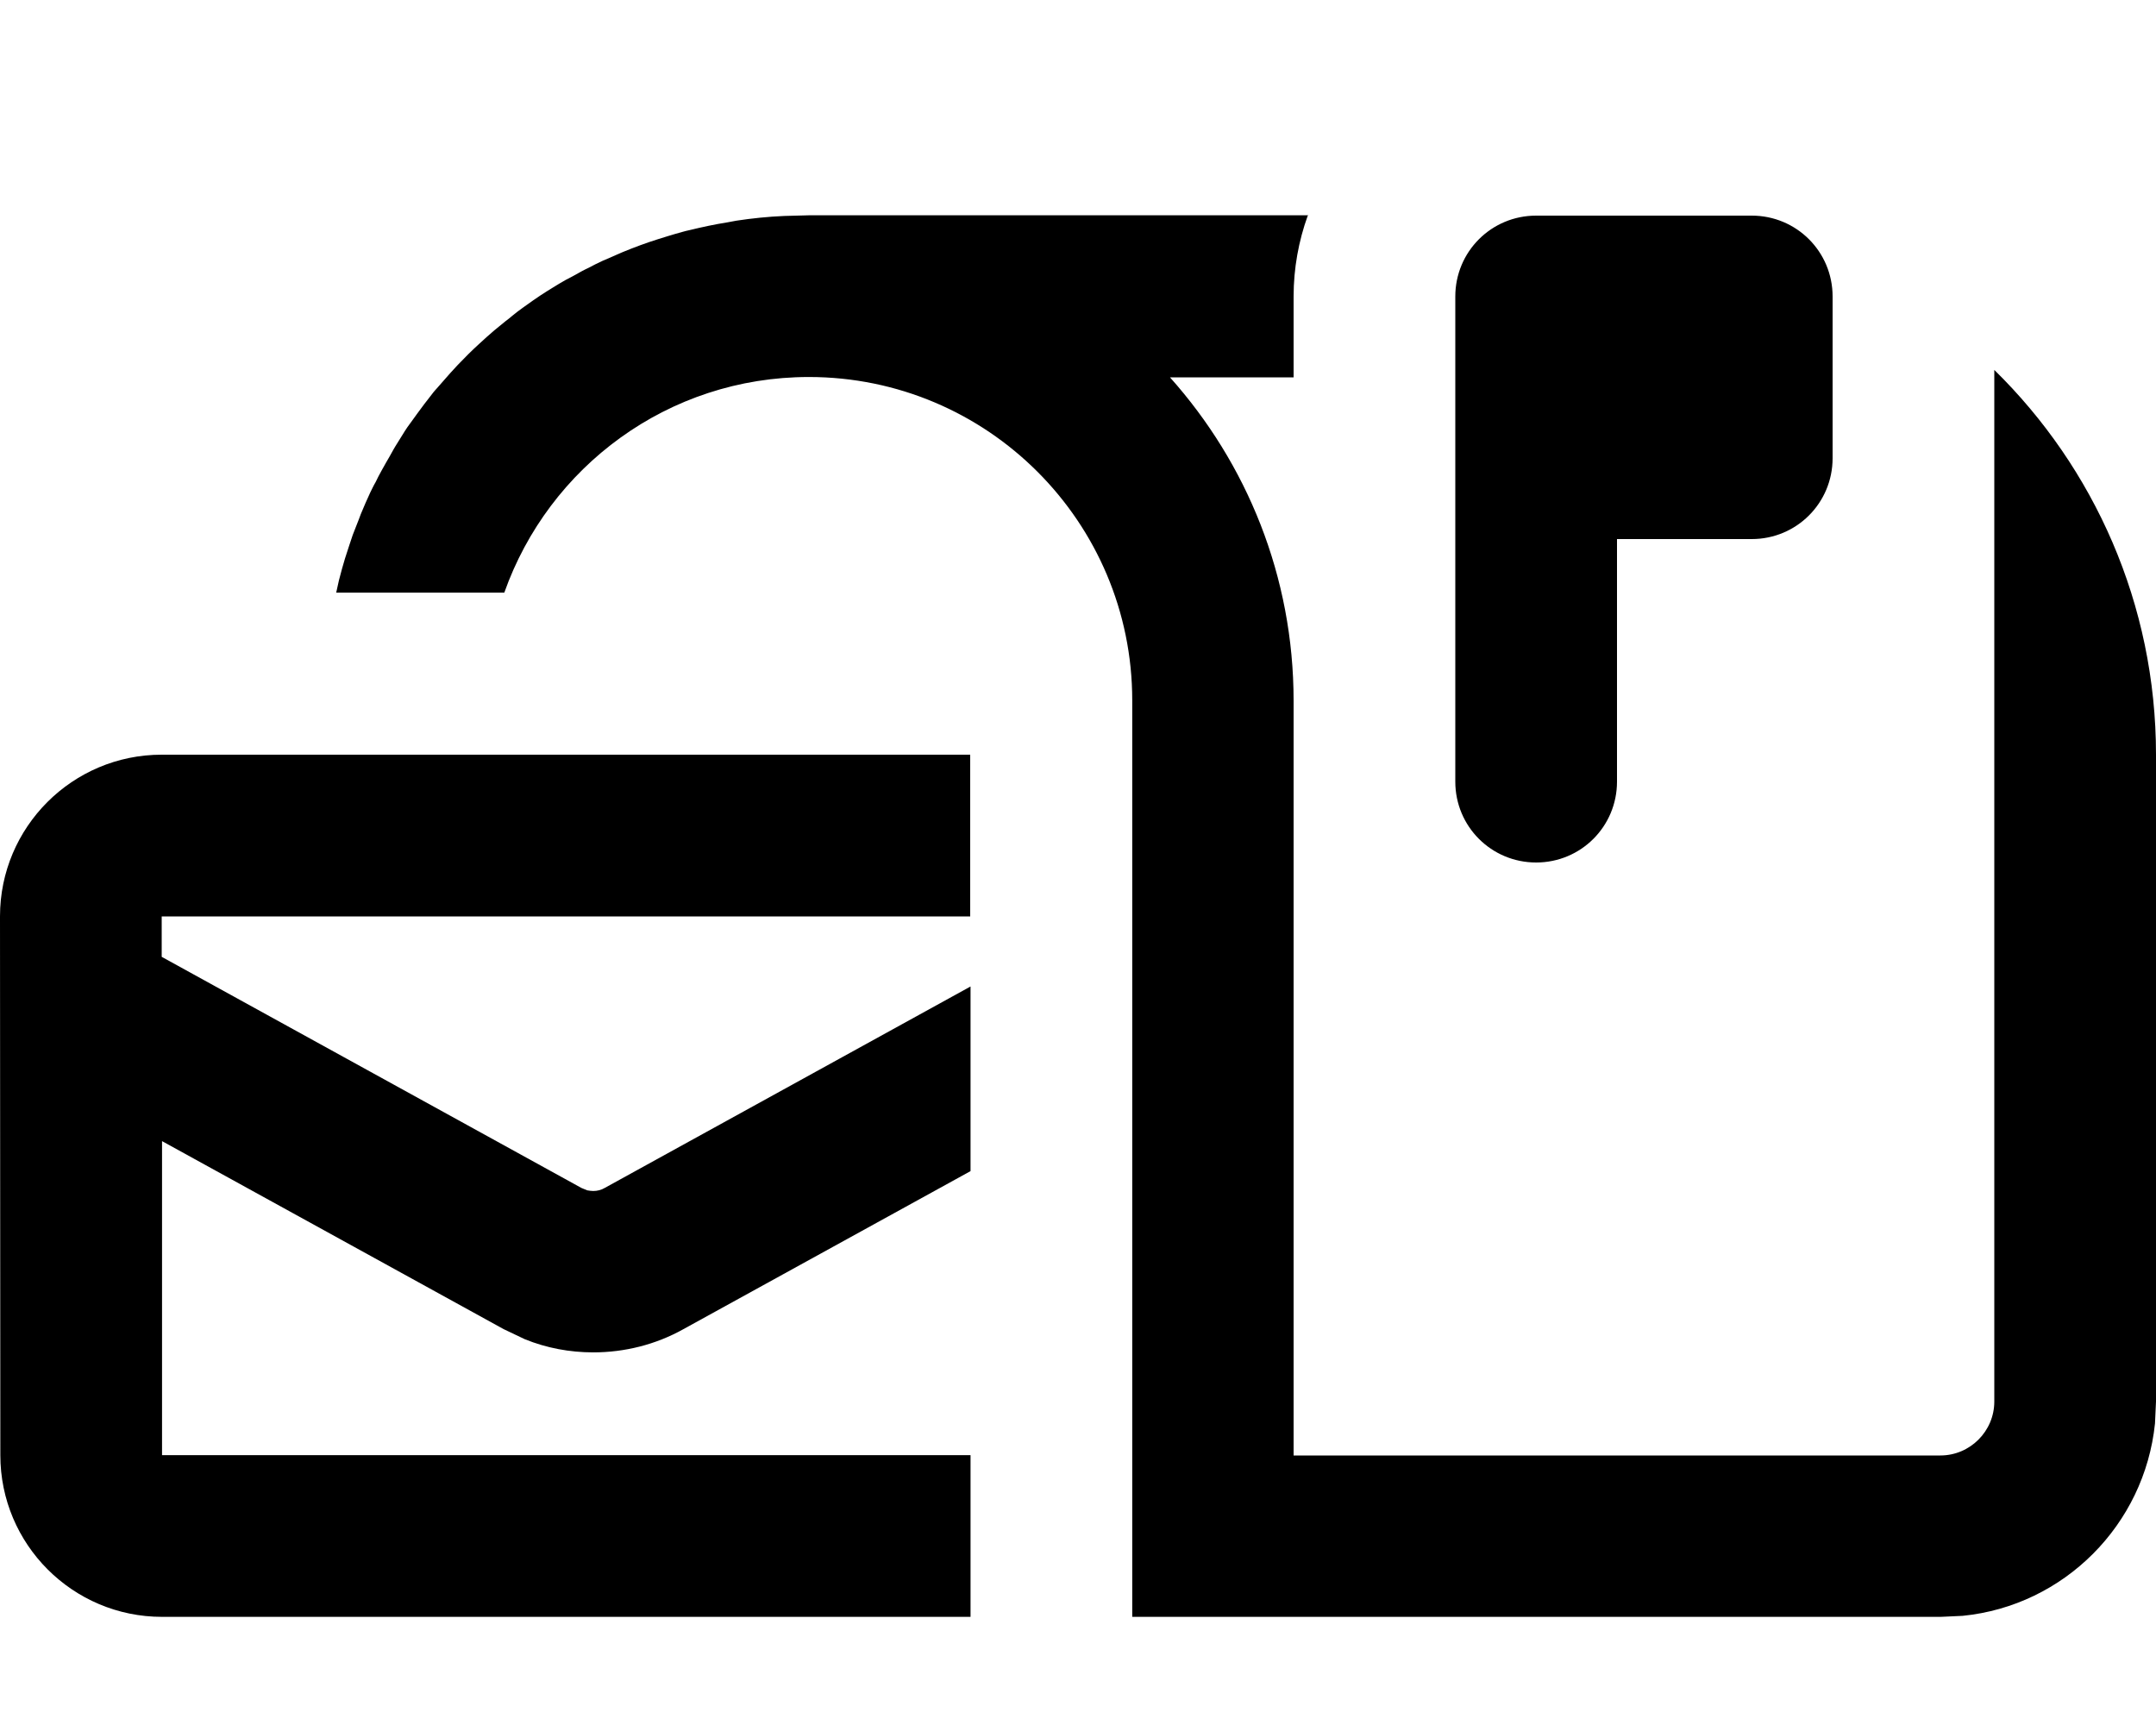 <svg fill="currentColor" xmlns="http://www.w3.org/2000/svg" viewBox="0 0 640 512"><!--! Font Awesome Pro 7.1.0 by @fontawesome - https://fontawesome.com License - https://fontawesome.com/license (Commercial License) Copyright 2025 Fonticons, Inc. --><path fill="currentColor" d="M288 272l-240 0 0 12 124.6 68.6 1.7 .7c.6 .1 1.2 .2 1.8 .2 1.2 0 2.4-.3 3.4-.9l108.6-59.8 0 54.8-85.4 47c-8.1 4.5-17.3 6.8-26.6 6.8-7 0-13.9-1.3-20.3-3.9l-6.3-3-101.4-55.8 0 93.2 240 0 0 48-240 0c-26.5 0-48-21.5-48-48L0 272c0-26.5 21.5-48 48-48l240 0 0 48zM388.2 64c-2.7 7.5-4.2 15.6-4.2 24l0 24-36.7 0c22.8 25.5 36.7 59.1 36.7 96l0 224 192 0c8.8 0 16-7.2 16-16l0-306.2c29.6 29 48 69.5 48 114.2l0 192-.3 6.5c-3.1 30.1-27 54.1-57.1 57.1l-6.5 .3-240 0 0-272c0-53-43-96-96-96-41.8 0-77.2 26.7-90.4 64l-49.9 0c.3-1.2 .5-2.4 .8-3.6 .3-1.1 .6-2.3 .9-3.4 .3-1 .6-2.1 .9-3.1 .4-1.2 .8-2.5 1.2-3.7 .4-1.1 .7-2.2 1.1-3.3 .6-1.6 1.2-3.1 1.8-4.6 .2-.5 .4-1 .6-1.6 .5-1.1 .9-2.2 1.4-3.3 .5-1 .9-2.1 1.4-3.1 .5-1 1-2.1 1.6-3.1 .5-1.1 1.1-2.2 1.7-3.3 .5-.8 .9-1.7 1.4-2.5 .7-1.2 1.4-2.4 2.1-3.7 .4-.7 .8-1.4 1.2-2 .8-1.2 1.5-2.5 2.3-3.7 .5-.8 1-1.5 1.6-2.3 .7-1 1.4-1.9 2.1-2.9 .7-.9 1.3-1.8 2-2.7 .8-1 1.6-2.1 2.4-3.1 .5-.7 1.1-1.3 1.7-2 1-1.1 1.9-2.2 2.9-3.3 .2-.3 .5-.5 .7-.8l2.3-2.5c2-2.1 4.1-4.2 6.3-6.2 .8-.7 1.5-1.4 2.3-2.1 .8-.7 1.5-1.3 2.3-2 1.1-.9 2.2-1.8 3.3-2.7 .7-.5 1.3-1 2-1.6 1-.8 2-1.6 3-2.3s2.1-1.5 3.1-2.2c.7-.5 1.5-1 2.2-1.5 1.2-.8 2.5-1.6 3.8-2.4 .6-.4 1.2-.7 1.8-1.1 1.3-.8 2.6-1.5 4-2.2 .9-.5 1.8-1 2.7-1.5 .6-.3 1.3-.7 2-1 1.3-.7 2.7-1.4 4-2 .2-.1 .4-.2 .7-.3l4.8-2.1c.2-.1 .5-.2 .7-.3 3.4-1.4 6.9-2.7 10.4-3.8 1-.3 1.9-.6 2.9-.9 .7-.2 1.3-.4 2-.6 1.5-.4 3-.9 4.5-1.2 3.7-.9 7.4-1.7 11.2-2.3 .9-.2 1.8-.3 2.7-.5 4.6-.7 9.4-1.2 14.2-1.4l7.4-.2 148.2 0zM520 64c13.3 0 24 10.7 24 24l0 48c0 13.3-10.7 24-24 24l-40 0 0 72c0 13.3-10.7 24-24 24s-24-10.7-24-24l0-144c0-13.3 10.7-24 24-24l64 0z"/></svg>